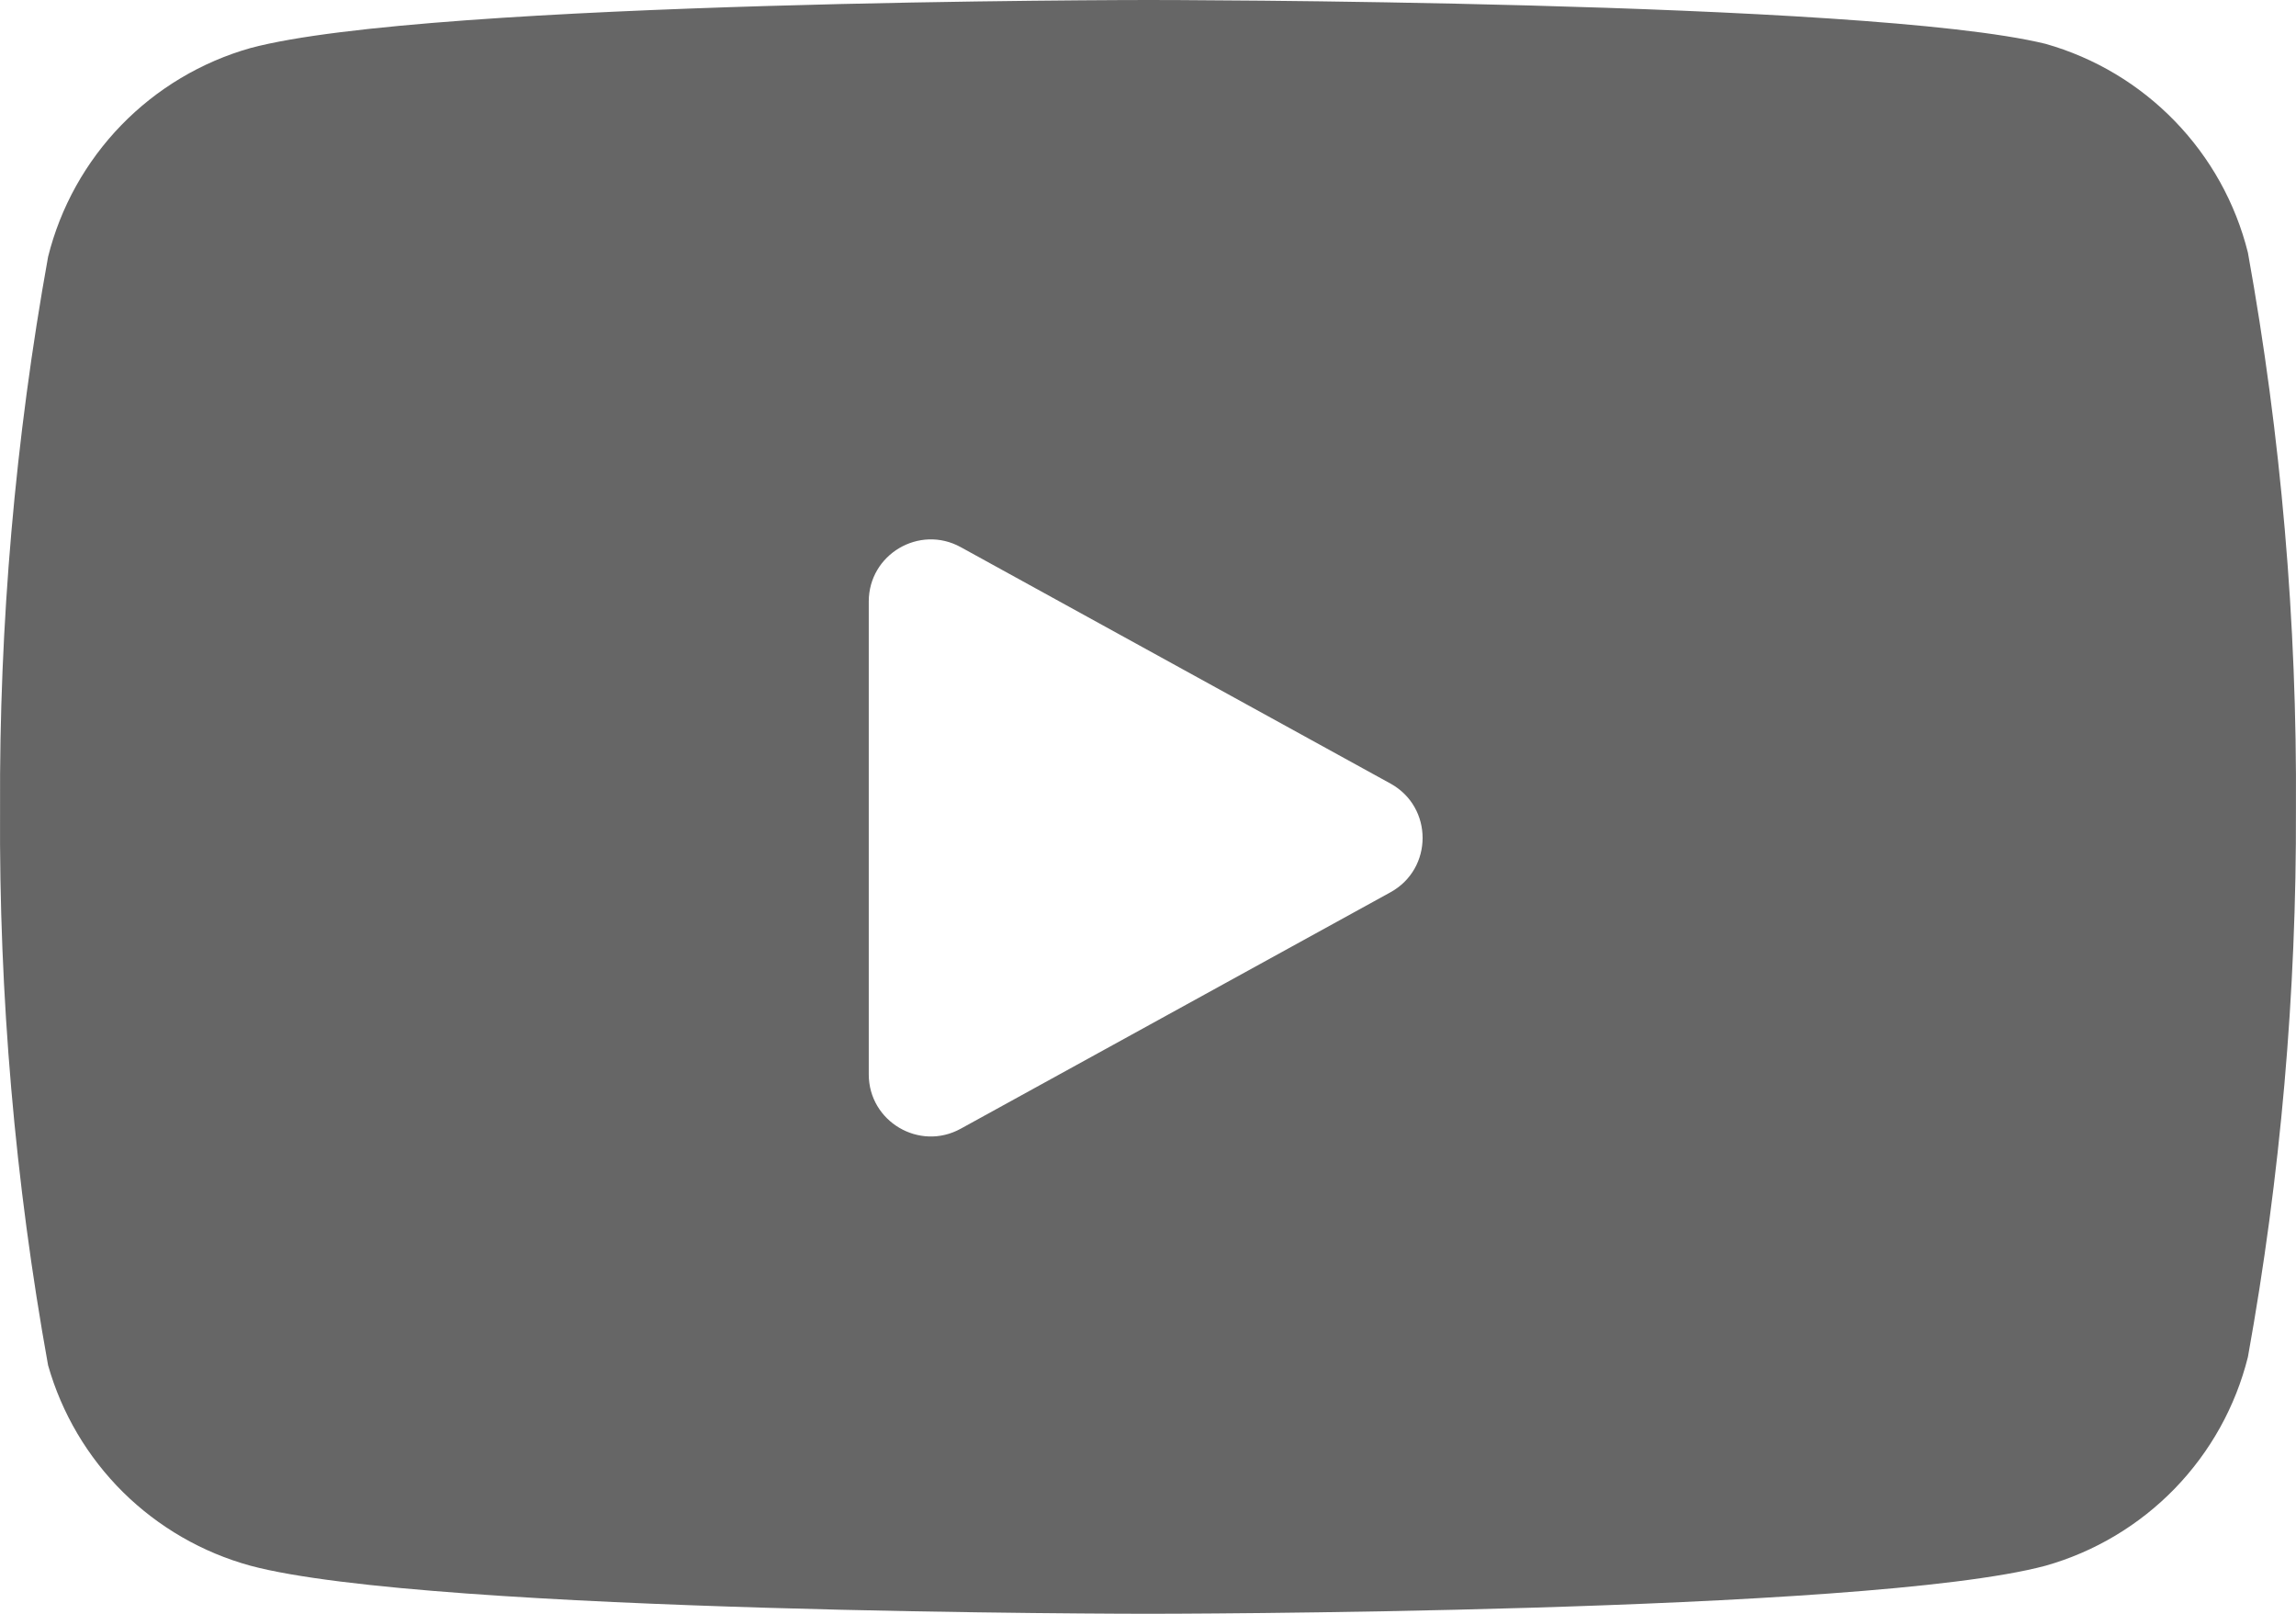 <svg width="37" height="26" viewBox="0 0 37 26" fill="none" xmlns="http://www.w3.org/2000/svg">
<path fill-rule="evenodd" clip-rule="evenodd" d="M35.046 1.95C35.619 2.54 36.026 3.272 36.225 4.07C36.759 7.028 37.018 10.028 36.999 13.034C37.01 15.994 36.751 18.949 36.225 21.863C36.026 22.661 35.619 23.392 35.046 23.983C34.473 24.573 33.755 25.002 32.963 25.226C30.07 26 18.5 26 18.5 26C18.5 26 6.93 26 4.037 25.226C3.262 25.014 2.554 24.605 1.982 24.04C1.411 23.474 0.995 22.771 0.775 21.997C0.241 19.04 -0.018 16.039 0.001 13.034C-0.014 10.051 0.245 7.073 0.775 4.137C0.974 3.339 1.381 2.608 1.954 2.017C2.527 1.427 3.245 0.998 4.037 0.774C6.93 0 18.5 0 18.5 0C18.5 0 30.07 0 32.963 0.706C33.755 0.93 34.473 1.359 35.046 1.95ZM15.482 18.185C14.816 18.552 14 18.069 14 17.309V9.691C14 8.931 14.816 8.449 15.482 8.815L22.407 12.624C23.098 13.004 23.098 13.996 22.407 14.376L15.482 18.185Z" fill="#666666"/>
</svg>
